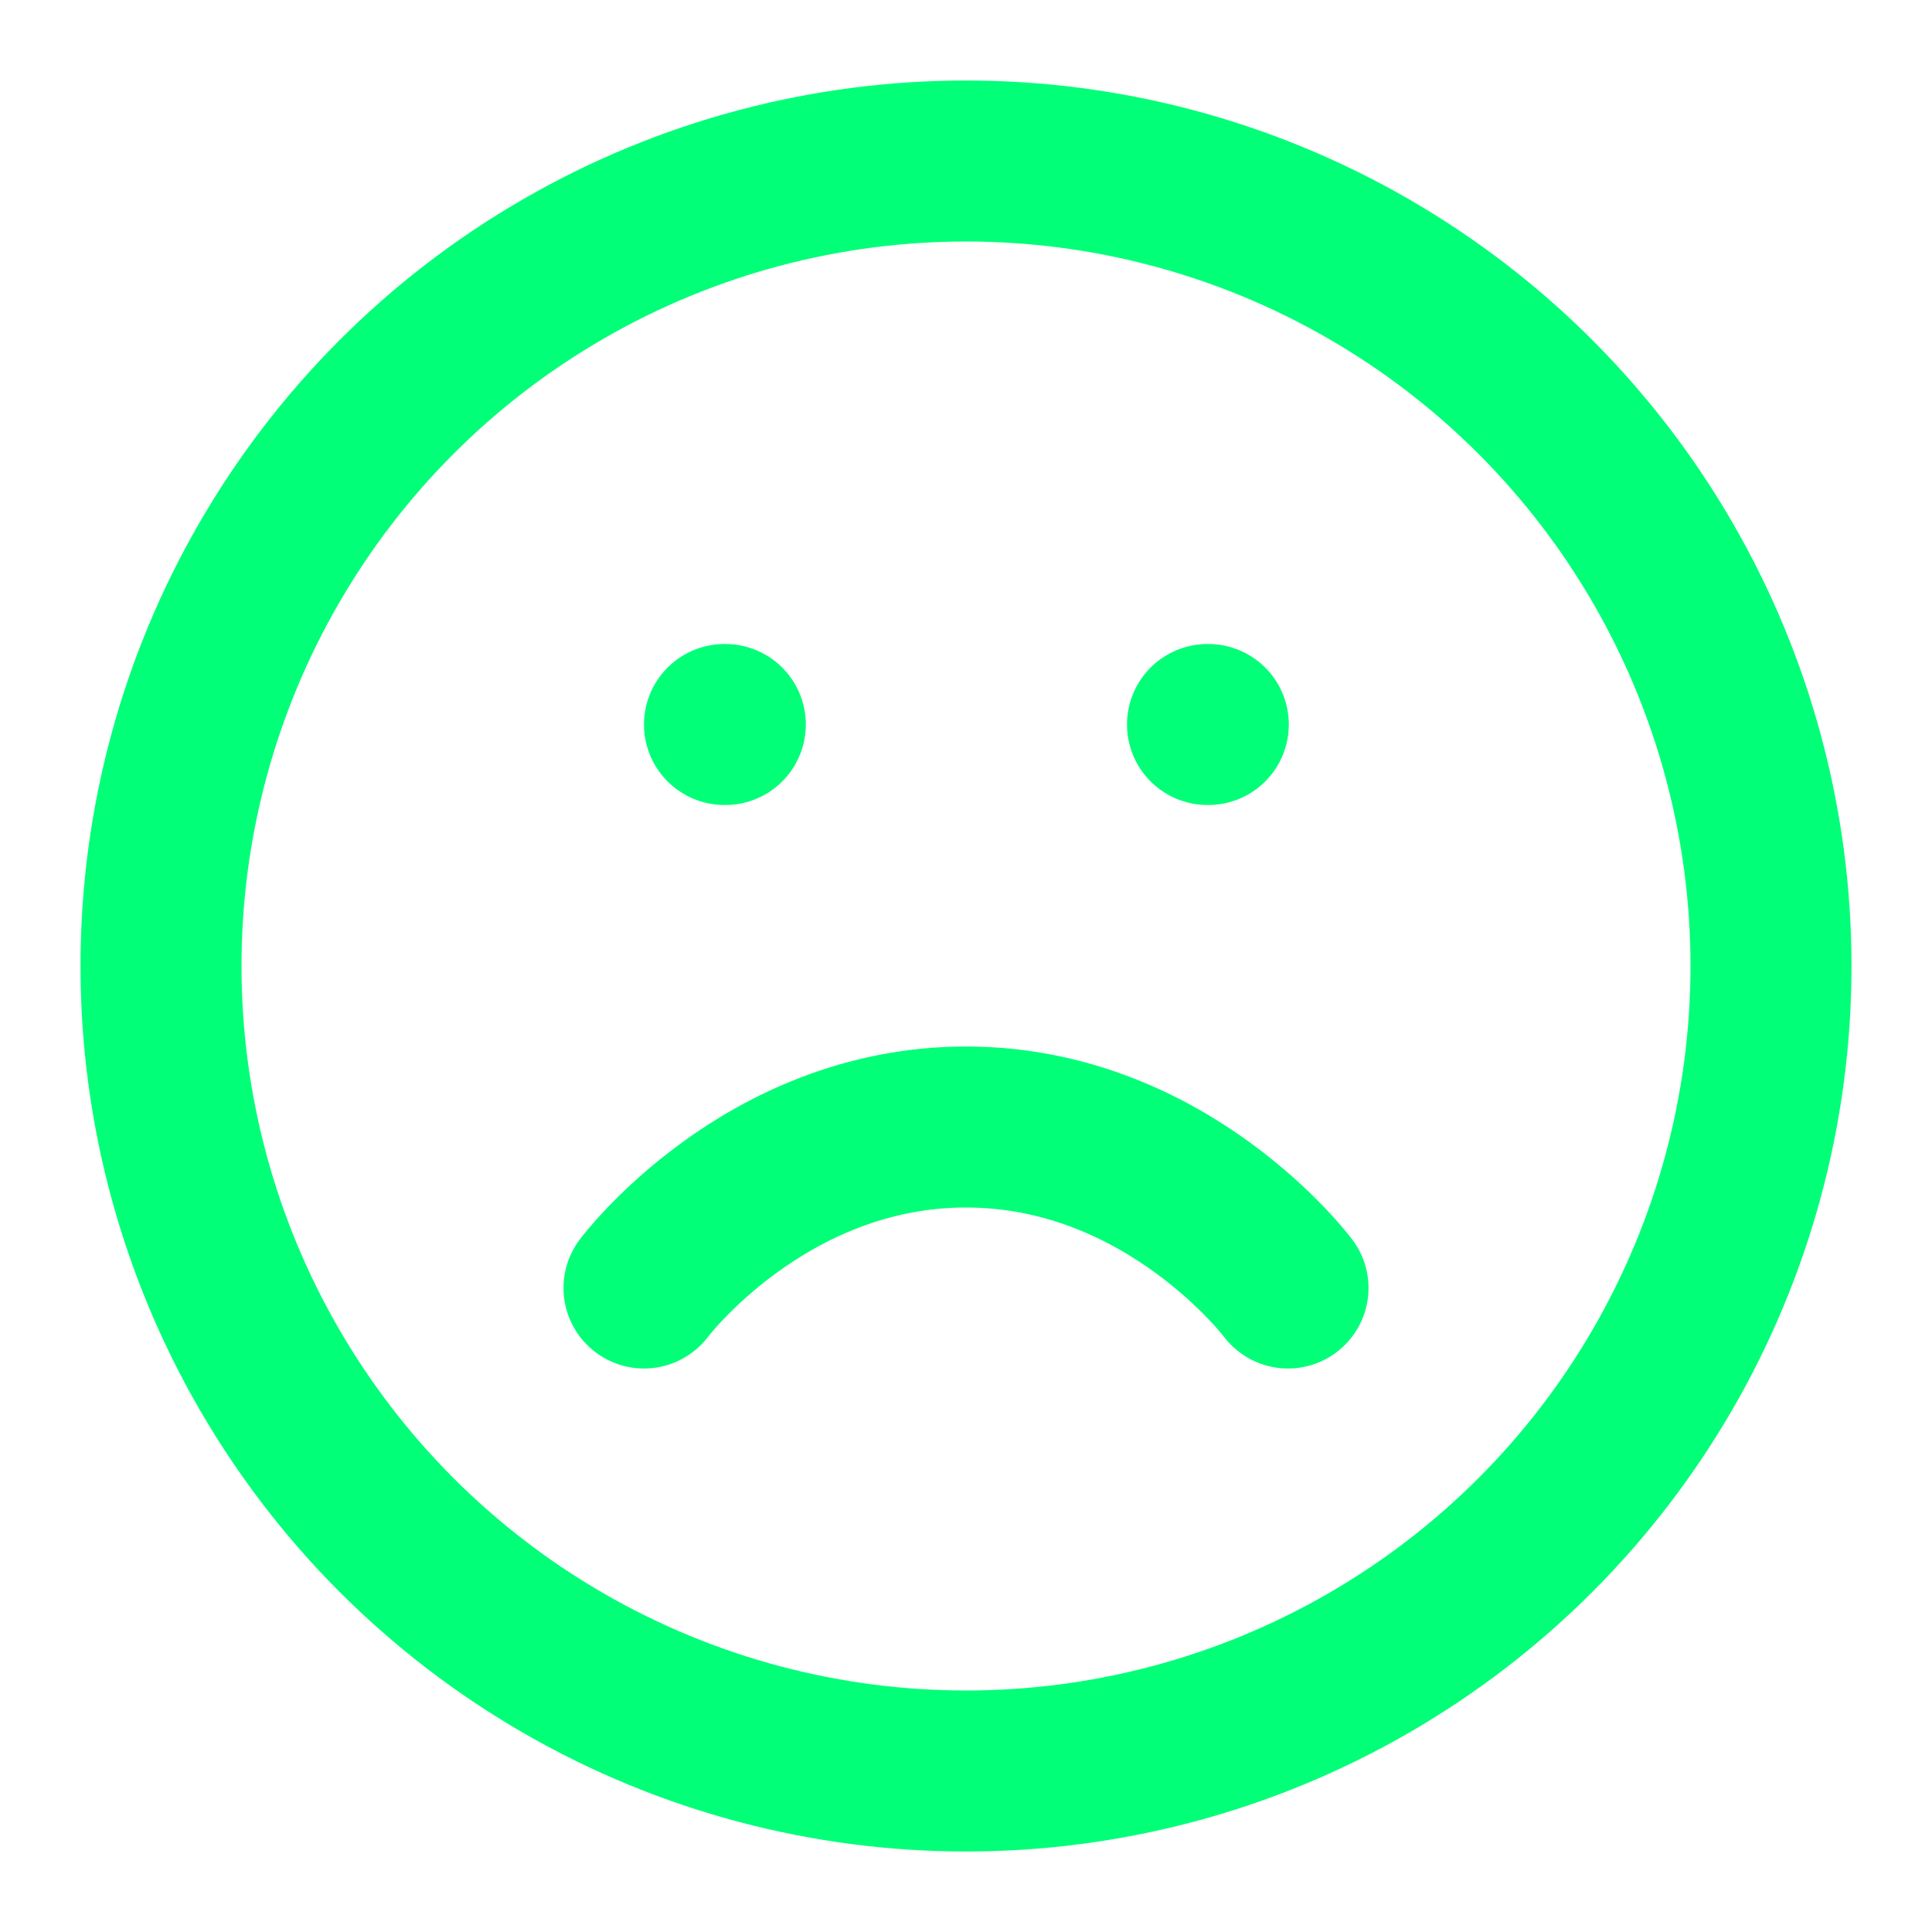 <svg xmlns="http://www.w3.org/2000/svg" width="24" height="24" viewBox="0 0 24 24" fill="none" stroke="#01ff78" stroke-width="2" stroke-linecap="round" stroke-linejoin="round" class="feather feather-frown"><circle cx="12" cy="12" r="10"></circle><path d="M16 16s-1.5-2-4-2-4 2-4 2"></path><line x1="9" y1="9" x2="9.01" y2="9"></line><line x1="15" y1="9" x2="15.01" y2="9"></line></svg>